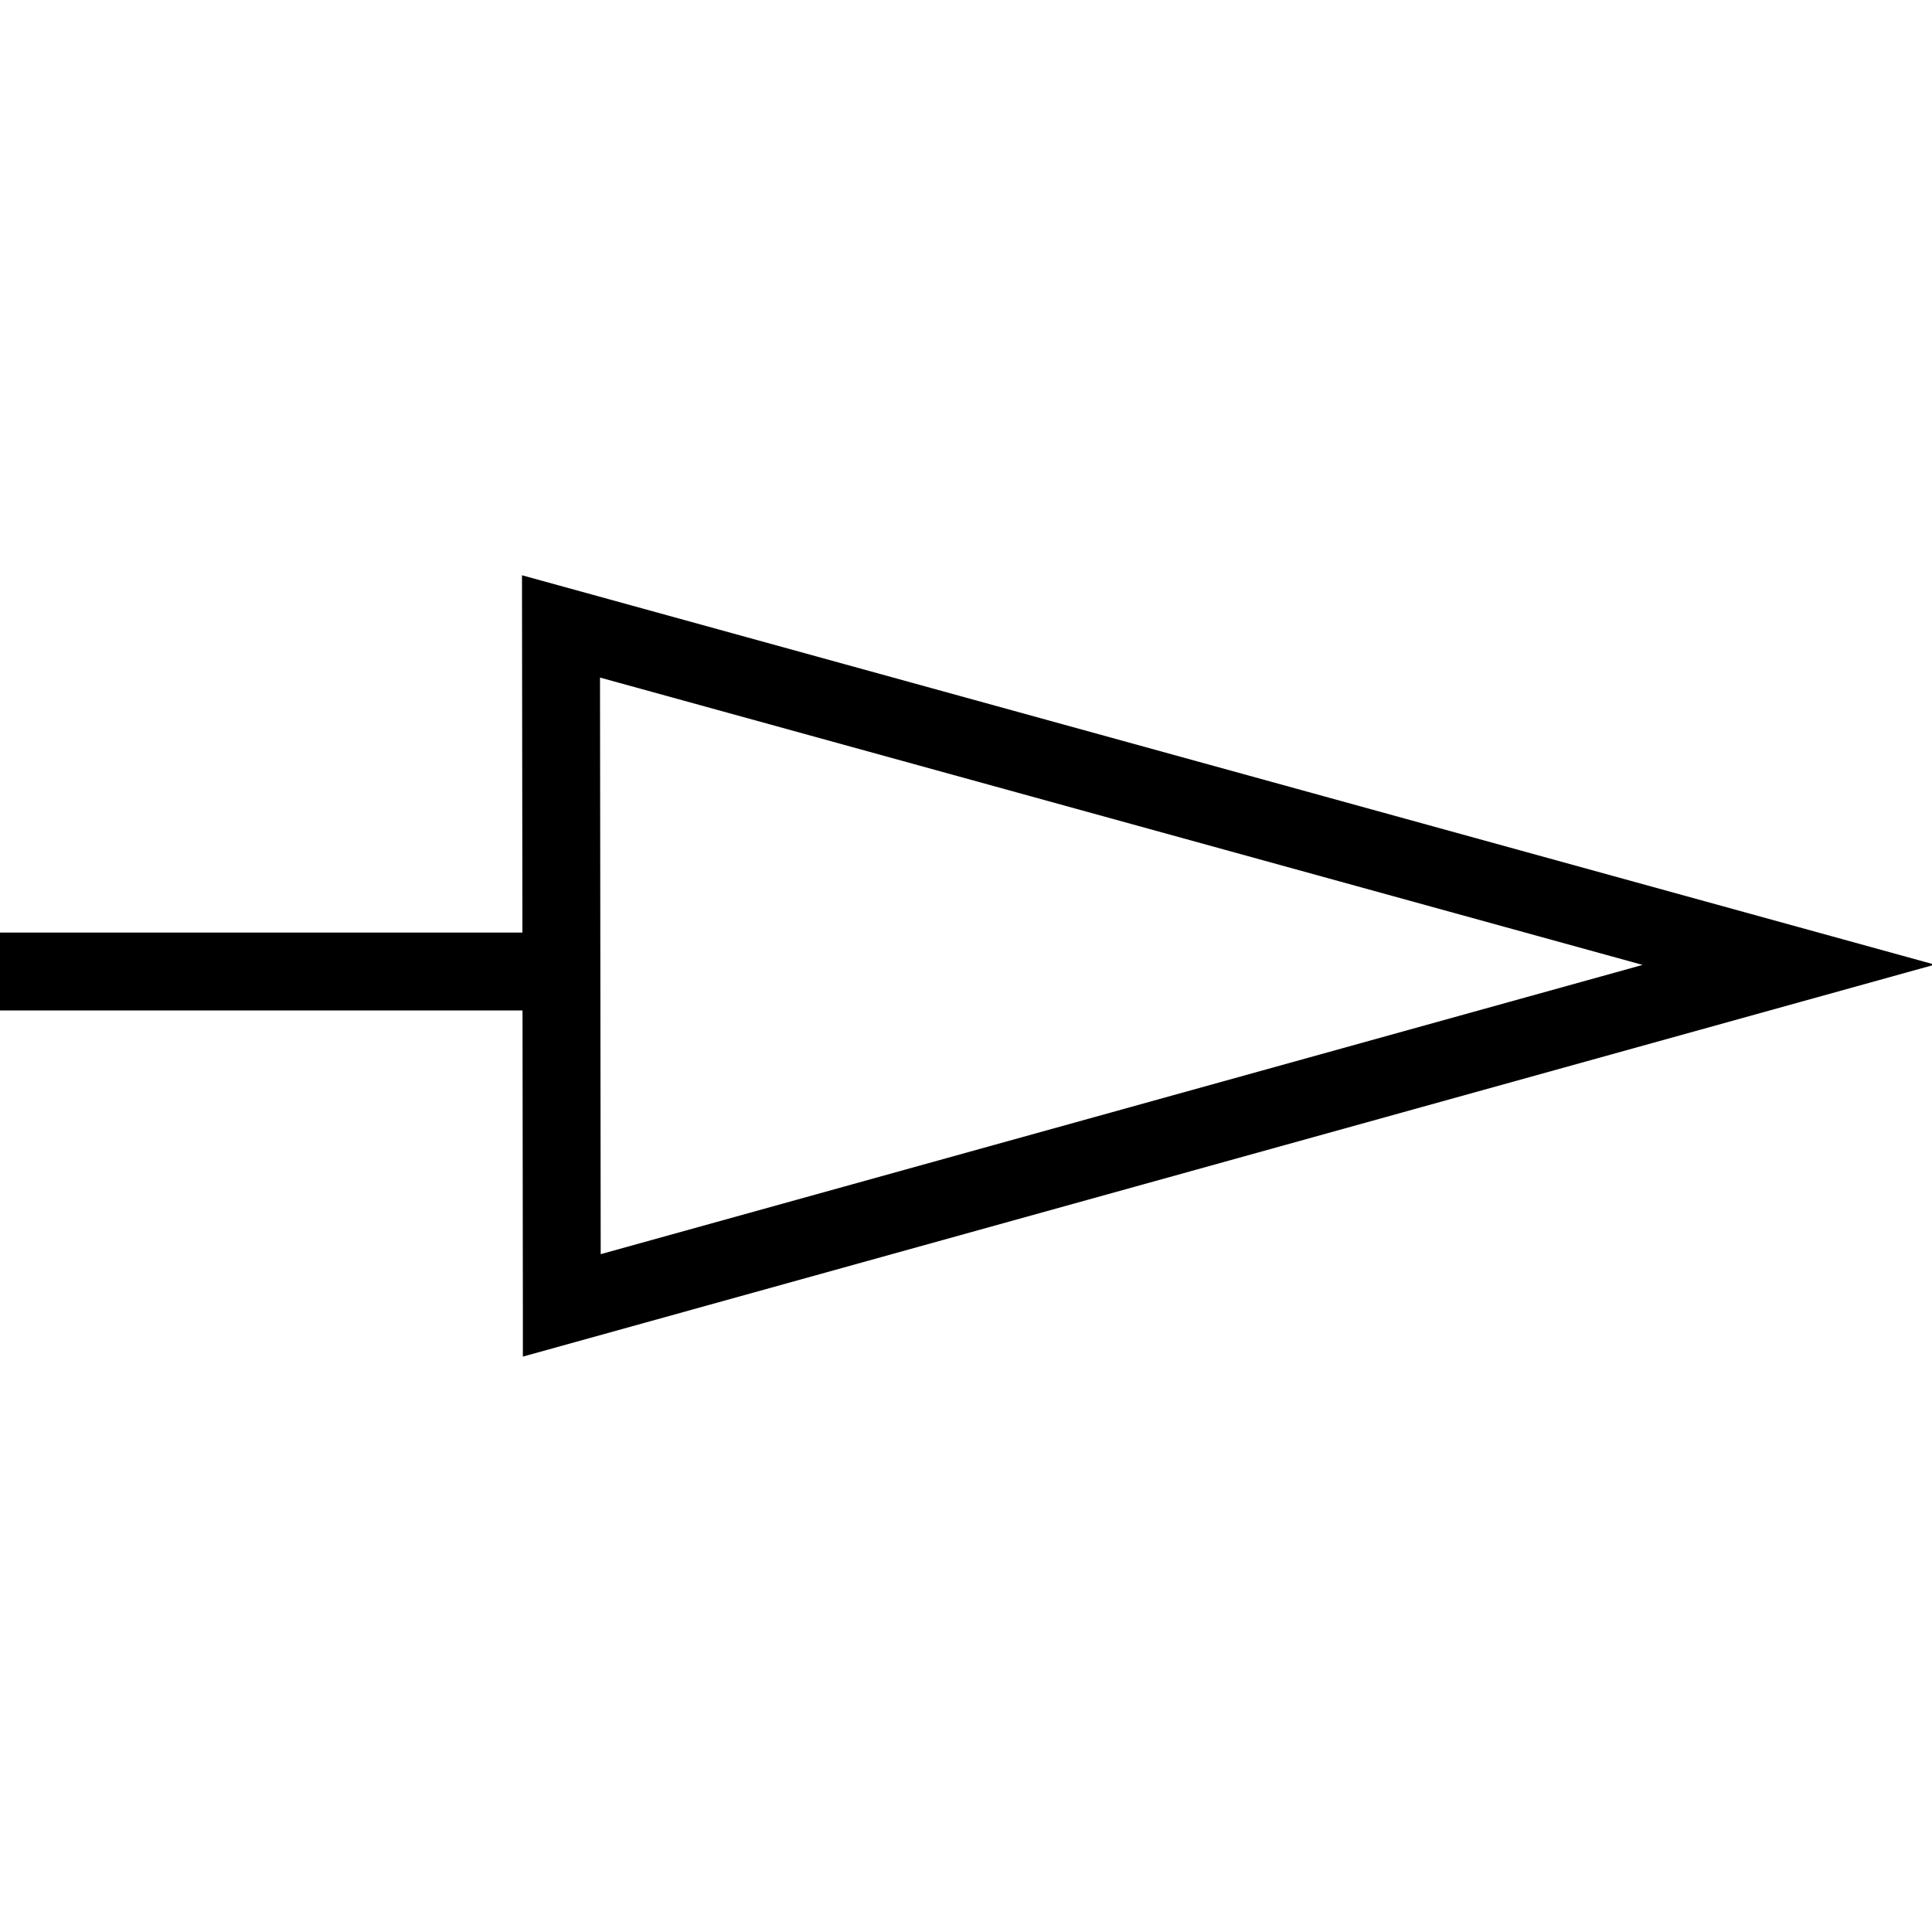 <?xml version="1.0" encoding="UTF-8" standalone="no"?>
<!-- Created with Inkscape (http://www.inkscape.org/) -->

<svg
   xmlns:dc="http://purl.org/dc/elements/1.1/"
   xmlns:cc="http://creativecommons.org/ns#"
   xmlns:rdf="http://www.w3.org/1999/02/22-rdf-syntax-ns#"
   xmlns:svg="http://www.w3.org/2000/svg"
   xmlns="http://www.w3.org/2000/svg"
   xmlns:sodipodi="http://sodipodi.sourceforge.net/DTD/sodipodi-0.dtd"
   xmlns:inkscape="http://www.inkscape.org/namespaces/inkscape"
   width="8.75mm"
   height="8.75mm"
   viewBox="0 0 9.45 9.45"
   version="1.1"
   id="svg1216"
   inkscape:version="0.92.2 (5c3e80d, 2017-08-06)"
   sodipodi:docname="25.70.svg">
  <defs
     id="defs1210" />
  <sodipodi:namedview
     id="base"
     pagecolor="#ffffff"
     bordercolor="#666666"
     borderopacity="1.0"
     inkscape:pageopacity="0.0"
     inkscape:pageshadow="2"
     inkscape:zoom="15.839192"
     inkscape:cx="16.737072"
     inkscape:cy="12.383153"
     inkscape:document-units="mm"
     inkscape:current-layer="layer1"
     showgrid="false"
     viewbox-width="9.45"
     viewbox-height="9.45"
     inkscape:window-width="1920"
     inkscape:window-height="1018"
     inkscape:window-x="-8"
     inkscape:window-y="-8"
     inkscape:window-maximized="1" />
  <g
     inkscape:label="Layer 1"
     inkscape:groupmode="layer"
     id="layer1"
     transform="translate(9.646,-141.994)">
    <path
       d="m -6.898,148.379 6.001,-1.666 -6.005,-1.655 0.004,3.32 z m 0.002,-1.633 h -2.75"
       style="fill:none;stroke:#000000;stroke-width:0.381;stroke-linecap:butt;stroke-linejoin:miter;stroke-miterlimit:10;stroke-dasharray:none;stroke-opacity:1"
       id="path300"
       inkscape:connector-curvature="0" />
  </g>
</svg>
